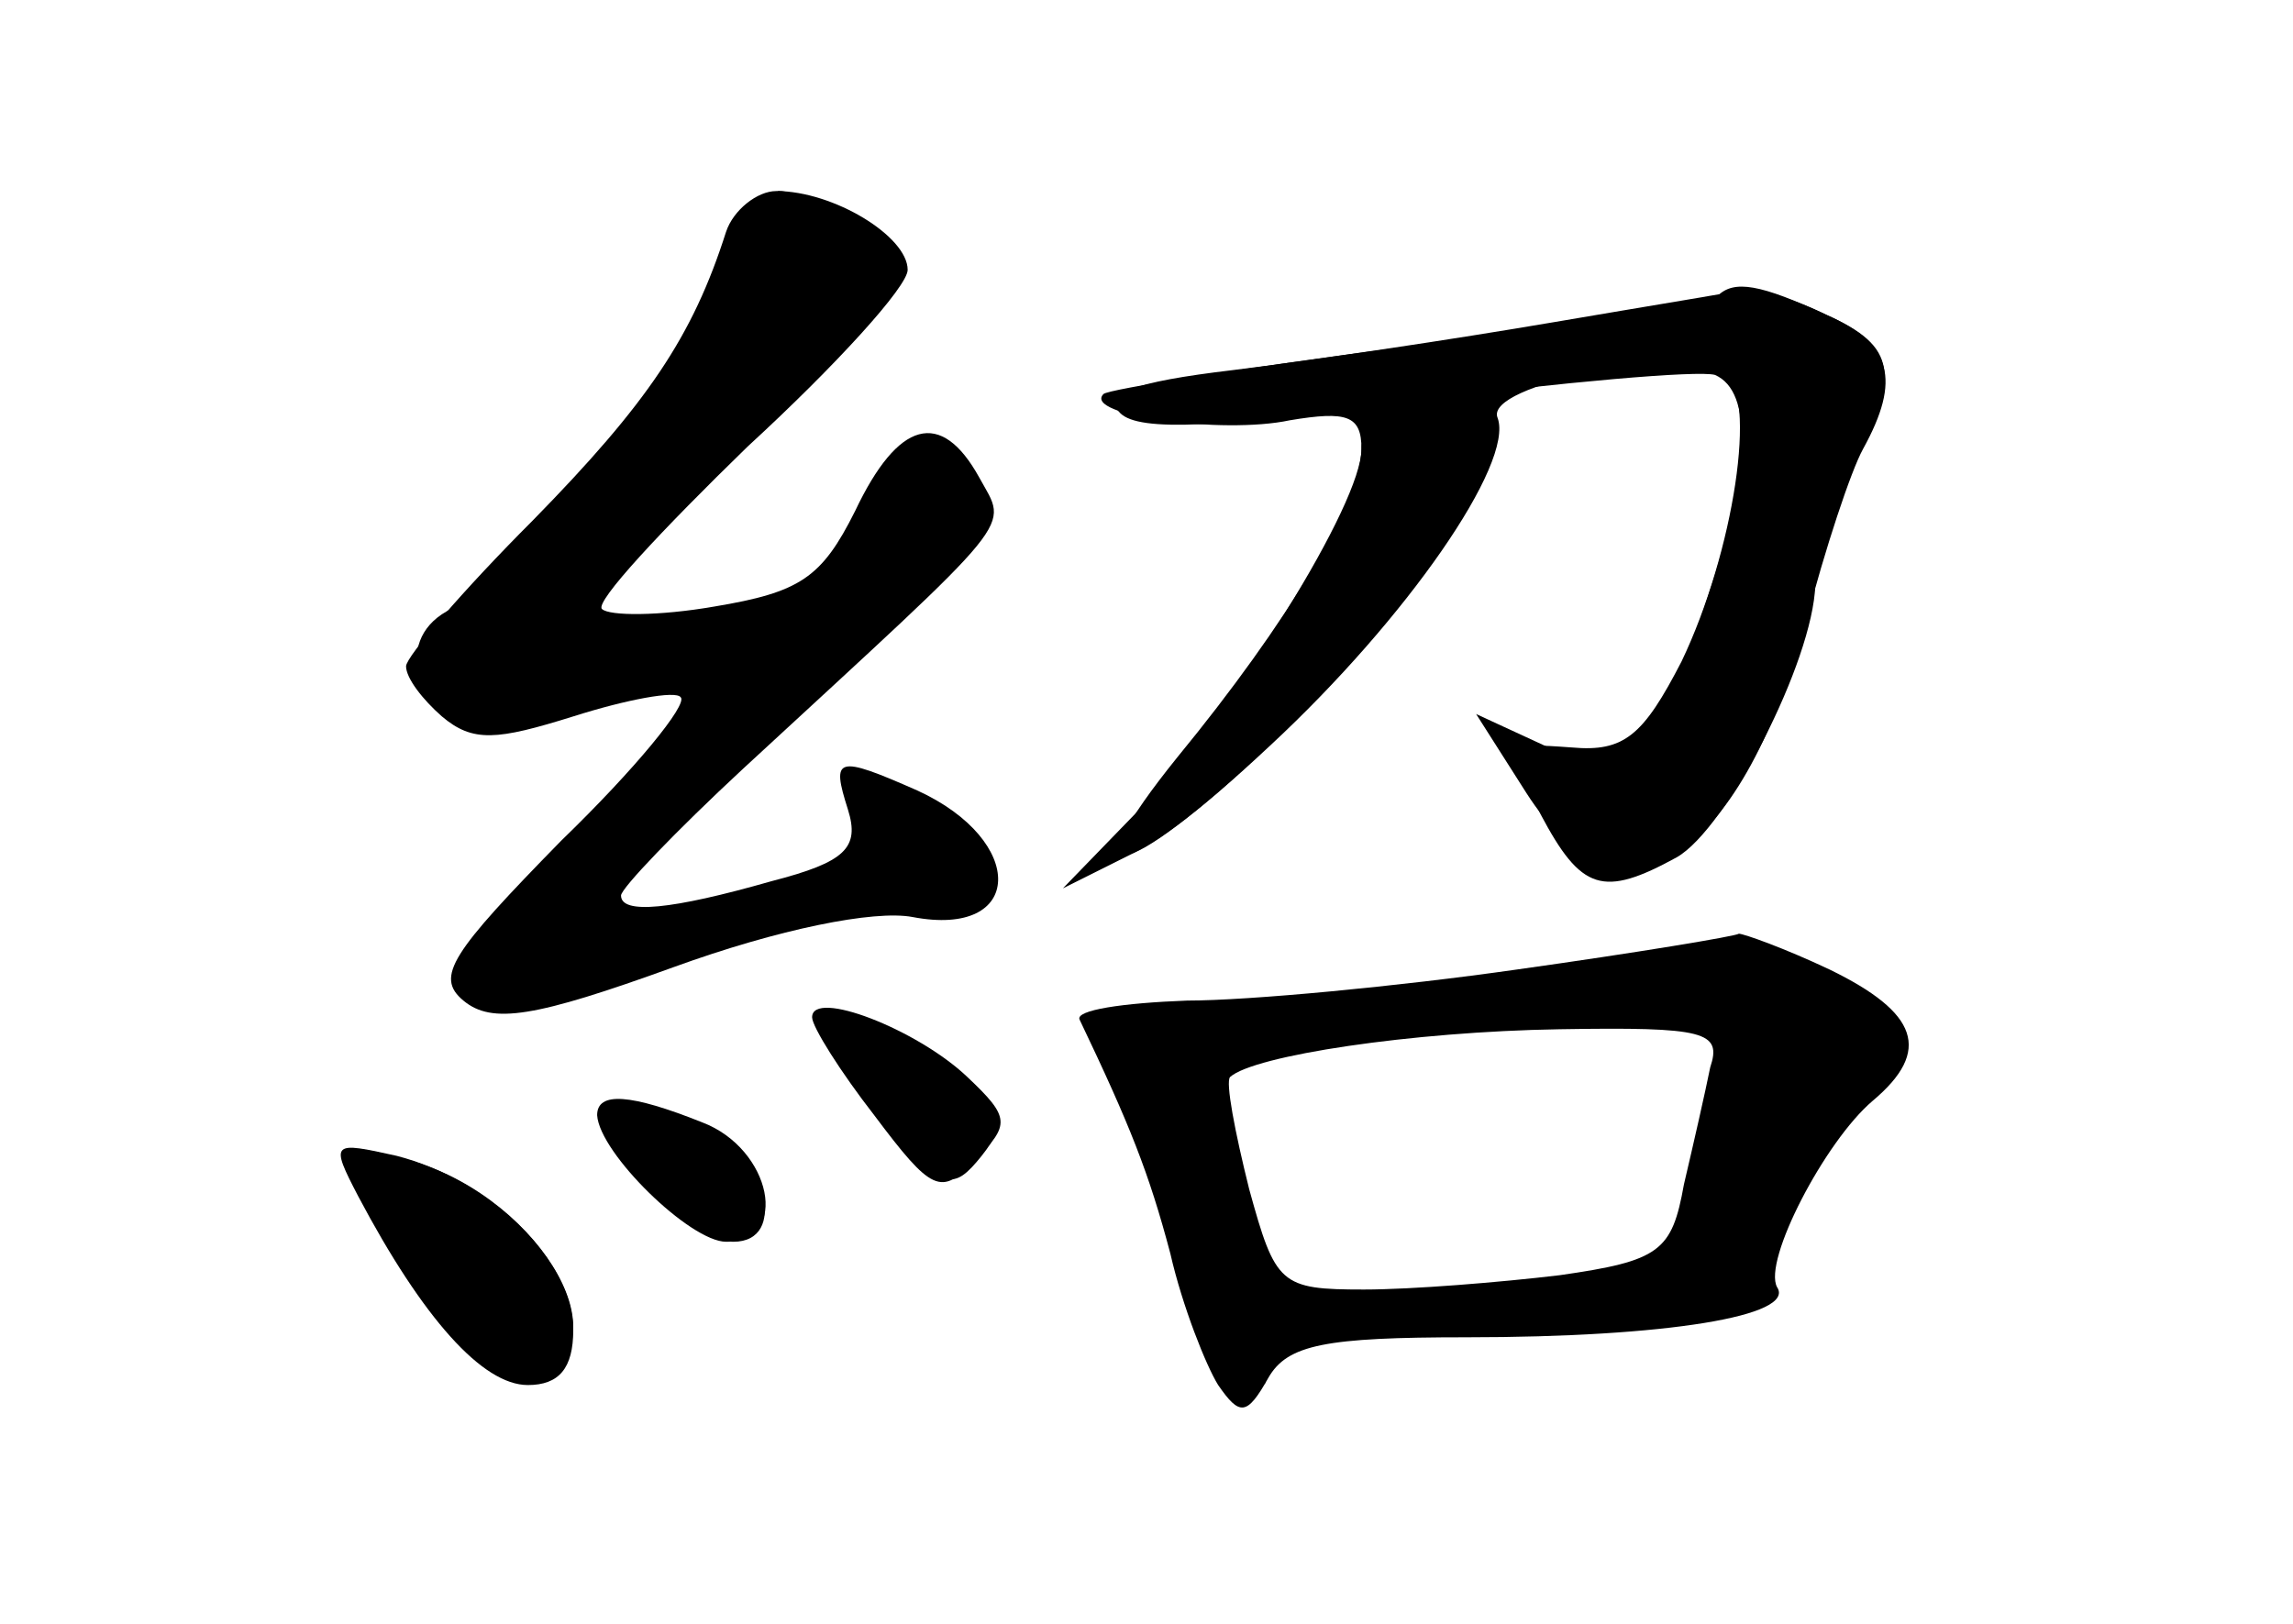 <?xml version="1.0" standalone="no"?>
<!DOCTYPE svg PUBLIC "-//W3C//DTD SVG 20010904//EN"
 "http://www.w3.org/TR/2001/REC-SVG-20010904/DTD/svg10.dtd">
<svg version="1.0" xmlns="http://www.w3.org/2000/svg"
 width="96pt" height="68pt" viewBox="0 0 96 68"
 preserveAspectRatio="xMidYMid meet">
<g transform="translate(0,68) scale(0.1,-0.1)" fill="#000000" stroke="none">
<g id="part-0" class="char-part">
  <path d="M304 583 c-14 -44 -33 -72 -81 -121 -29 -29 -53 -57 -53 -61 0 -5 7
-14 15 -21 13 -11 23 -10 55 0 22 7 43 11 45 8 3 -3 -19 -30 -50 -60 -46 -47
-53 -57 -41 -67 12 -10 30 -7 88 14 44 16 84 24 100 21 47 -9 48 32 2 53 -34
15 -36 14 -29 -8 5 -16 -1 -22 -32 -30 -42 -12 -63 -14 -63 -6 0 3 23 27 51
53 117 108 111 100 99 122 -16 29 -34 24 -52 -14 -14 -28 -23 -34 -59 -40 -23
-4 -44 -4 -47 -1 -3 3 25 33 61 68 37 34 67 67 67 74 0 14 -31 33 -55 33 -8 0
-18 -8 -21 -17z"/>
  <path d="M719 556 c-2 -3 -60 -12 -129 -21 -69 -9 -126 -18 -128 -20 -9 -9 50
-17 78 -11 24 4 30 2 30 -12 0 -21 -31 -73 -77 -129 -46 -57 -24 -54 39 5 57
53 102 118 95 137 -6 14 77 30 95 19 14 -9 4 -75 -18 -121 -16 -31 -24 -38
-46 -36 -28 2 -28 2 -13 -28 17 -32 26 -35 57 -18 21 12 57 82 58 114 0 11 7
33 15 49 21 39 19 51 -10 64 -28 13 -39 15 -46 8z"/>
  <path d="M635 274 c-49 -7 -112 -13 -138 -13 -27 -1 -47 -4 -45 -8 21 -44 29
-64 38 -98 5 -22 15 -47 20 -55 9 -13 12 -13 21 3 8 14 24 17 83 17 84 0 138
9 130 21 -6 11 20 61 40 78 25 21 19 37 -18 55 -19 9 -36 15 -38 15 -1 -1 -43
-8 -93 -15z m81 -41 c-2 -10 -7 -32 -11 -49 -5 -28 -10 -32 -52 -38 -25 -3
-62 -6 -82 -6 -35 0 -37 2 -48 42 -6 24 -10 45 -8 47 10 9 76 19 138 20 61 1
68 -1 63 -16z"/>
  <path d="M350 243 c0 -5 11 -20 24 -36 21 -25 25 -26 37 -11 11 14 10 19 -10
35 -23 19 -51 25 -51 12z"/>
  <path d="M256 208 c15 -27 38 -48 51 -48 23 0 14 36 -12 48 -34 15 -48 15 -39
0z"/>
  <path d="M153 178 c24 -47 56 -80 72 -74 38 14 -2 78 -57 91 -27 7 -27 6 -15
-17z"/>
</g>
<g id="part-1" class="char-part">
  <path d="M296 551 c-26 -50 -77 -110 -109 -127 -23 -13 -12 -44 15 -44 26 0
100 21 113 32 5 4 -11 8 -35 8 l-44 0 67 68 c37 37 67 73 67 79 0 11 -30 33
-44 33 -3 0 -17 -22 -30 -49z"/>
</g>
<g id="part-2" class="char-part">
  <path d="M340 254 c0 -4 12 -23 26 -41 24 -32 28 -34 42 -19 15 15 15 18 -3
35 -21 20 -65 37 -65 25z"/>
  <path d="M250 213 c1 -16 39 -53 54 -53 27 0 19 39 -10 50 -30 12 -44 13 -44
3z"/>
  <path d="M150 179 c27 -51 52 -79 71 -79 13 0 19 7 19 23 0 29 -35 63 -74 73
-27 6 -28 6 -16 -17z"/>
</g>
<g id="part-3" class="char-part">
  <path d="M650 545 c-41 -7 -101 -16 -134 -20 -42 -5 -55 -10 -47 -18 8 -8 42
-6 123 5 62 8 119 13 126 11 16 -7 15 -40 -4 -96 -20 -60 -37 -74 -70 -58
l-26 12 21 -33 c39 -61 89 -30 117 71 8 31 19 64 24 73 16 29 12 44 -15 56
-14 7 -29 11 -33 11 -4 -1 -41 -7 -82 -14z"/>
</g>
<g id="part-4" class="char-part">
  <path d="M570 492 c0 -23 -52 -106 -93 -151 l-32 -33 30 15 c52 27 163 157
150 177 -11 18 -55 12 -55 -8z"/>
</g>
<g id="part-5" class="char-part">
  <path d="M640 269 l-35 -6 42 -2 c23 0 44 3 47 7 6 10 -6 10 -54 1z"/>
  <path d="M710 265 c0 -8 5 -15 11 -15 7 0 8 -7 4 -17 -4 -10 -7 -26 -7 -35 0
-10 -4 -21 -10 -24 -6 -4 -5 -10 3 -15 10 -6 11 -9 2 -9 -7 0 -13 -4 -13 -8 0
-4 8 -8 18 -8 12 0 18 7 17 20 -1 10 9 30 22 44 25 28 29 52 11 70 -17 17 -58
15 -58 -3z"/>
  <path d="M466 239 c8 -8 14 -23 14 -32 0 -11 5 -14 18 -10 14 6 15 4 4 -9 -16
-20 -3 -80 18 -86 13 -3 13 -2 0 7 -12 9 -10 11 10 11 15 0 20 3 13 8 -6 4
-15 21 -19 37 -4 17 -11 36 -17 43 -15 18 2 32 48 37 65 9 52 15 -28 12 -68
-2 -74 -4 -61 -18z"/>
  <path d="M600 130 l-45 -7 52 -1 c28 -1 55 3 58 8 7 11 4 11 -65 0z"/>
</g>
</g>
</svg>